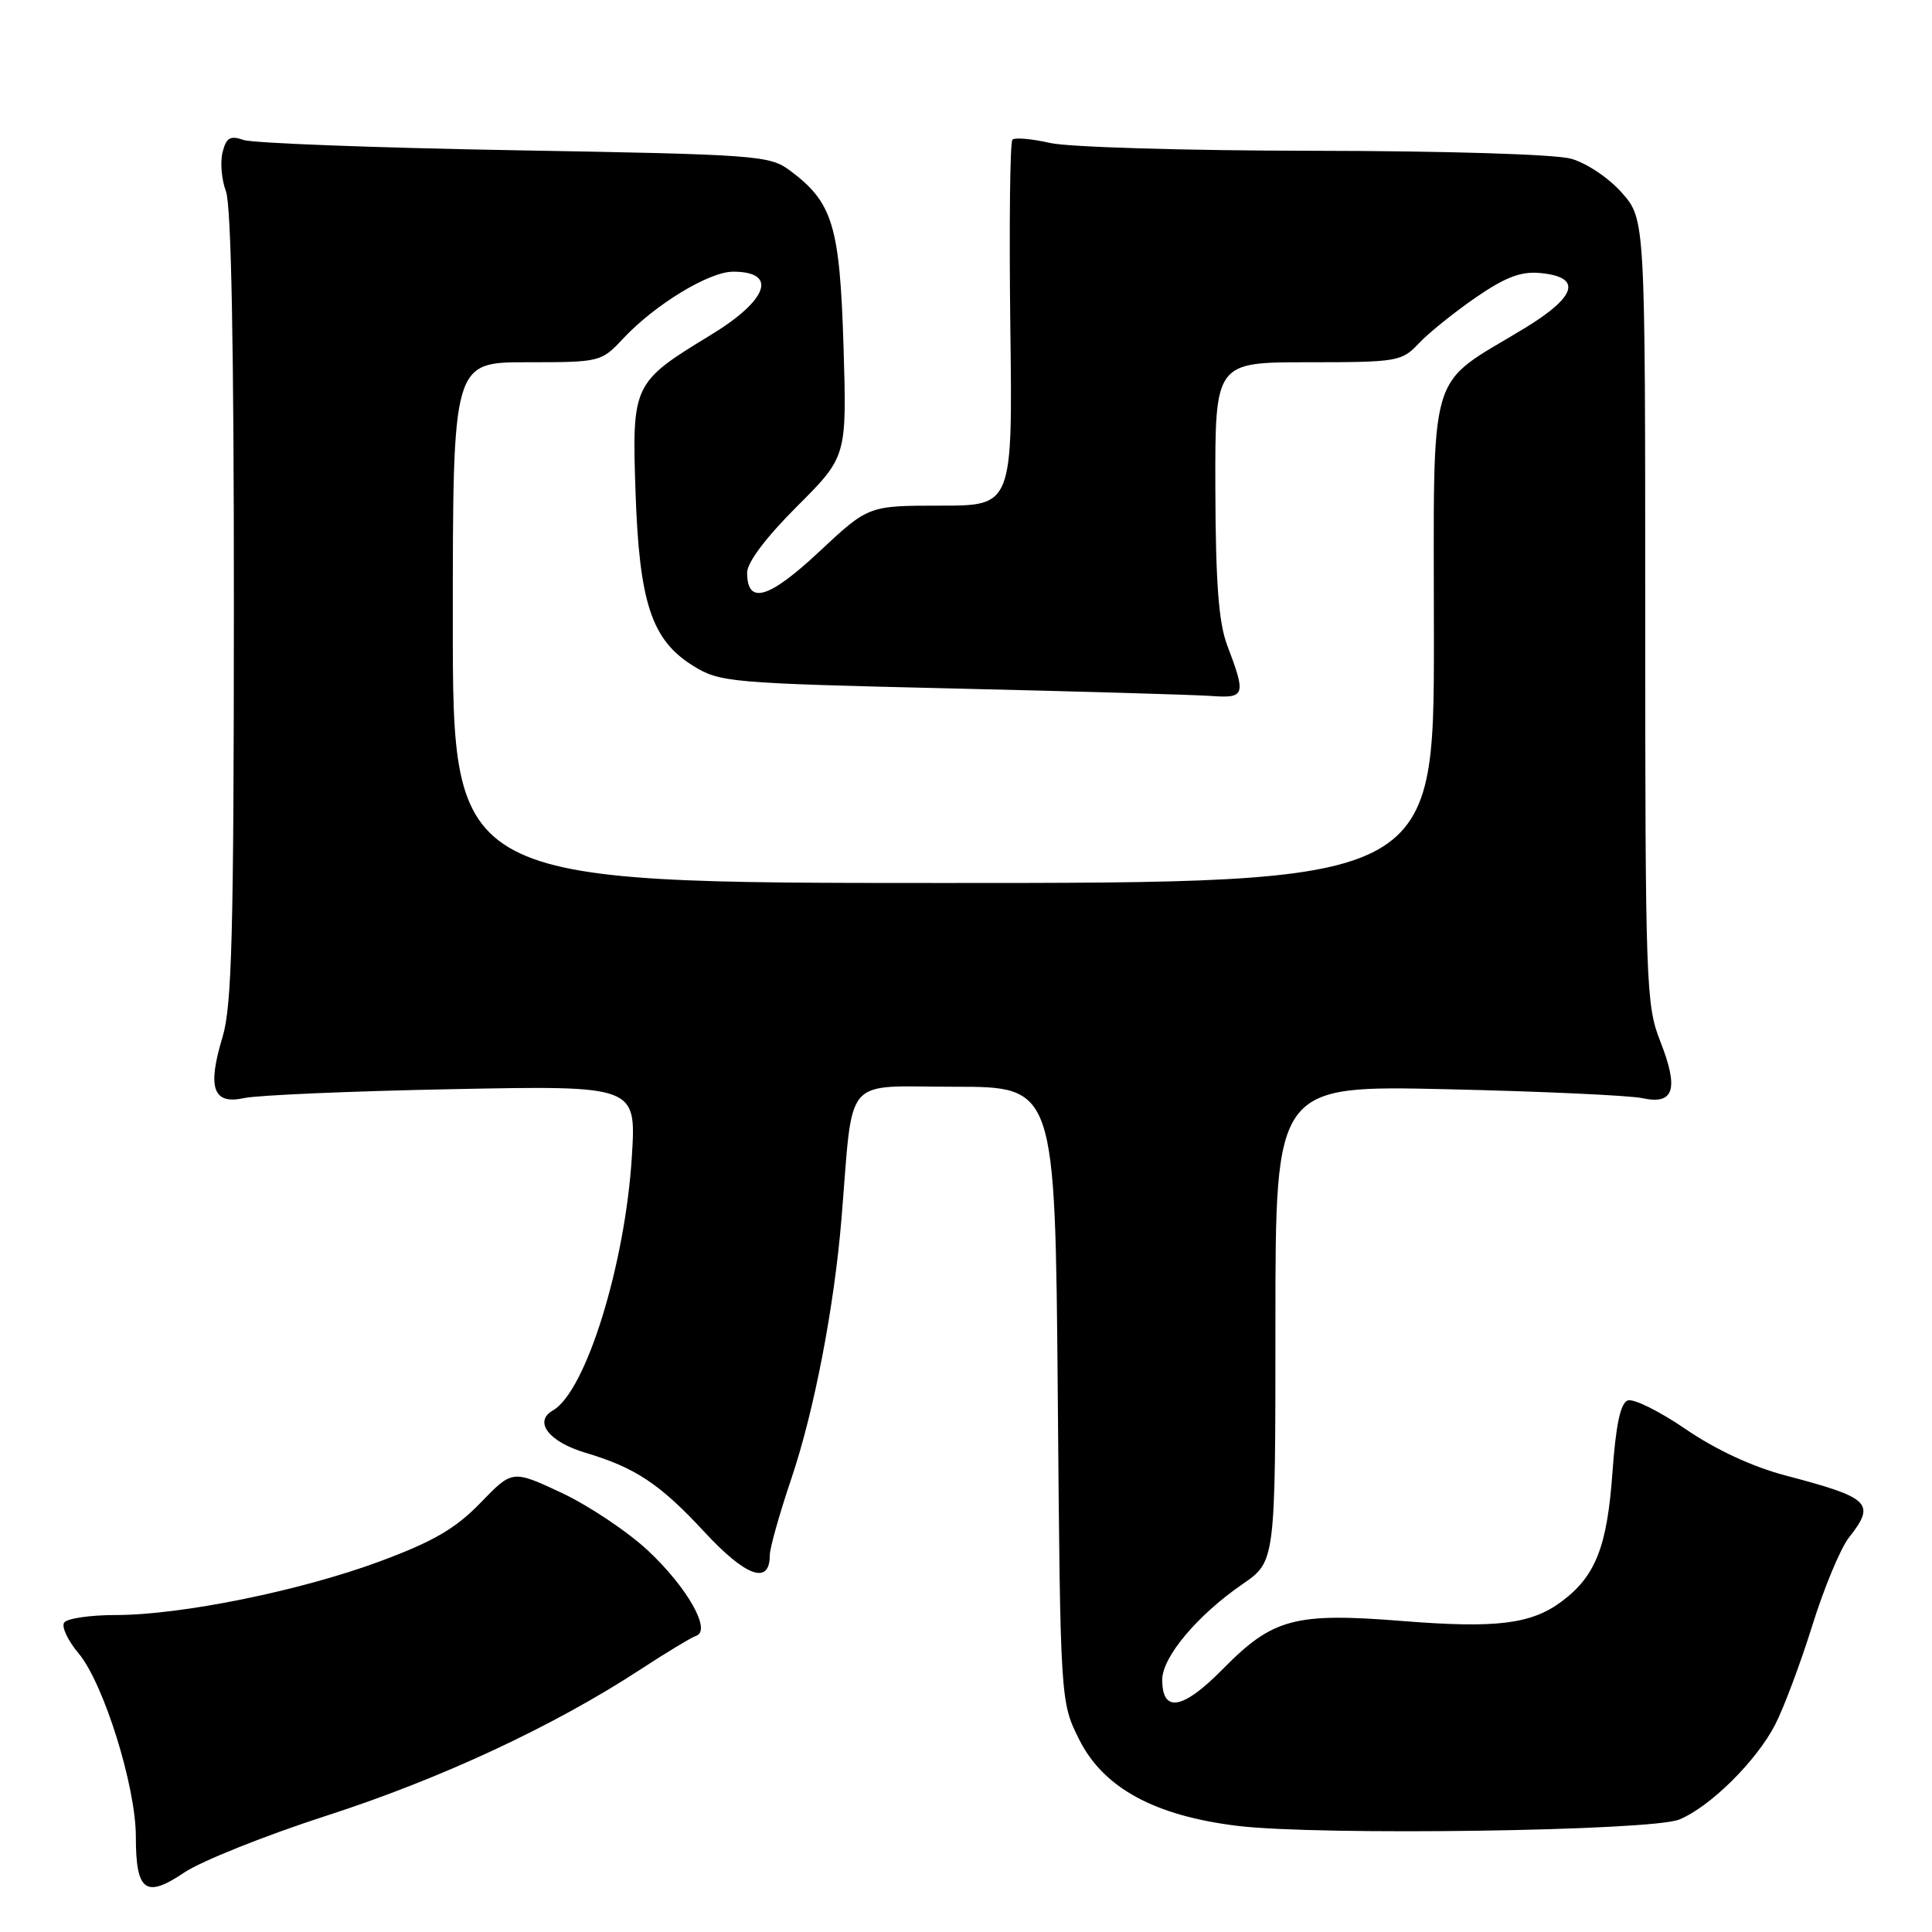 <?xml version="1.0" encoding="UTF-8" standalone="no"?>
<!DOCTYPE svg PUBLIC "-//W3C//DTD SVG 1.1//EN" "http://www.w3.org/Graphics/SVG/1.1/DTD/svg11.dtd" >
<svg xmlns="http://www.w3.org/2000/svg" xmlns:xlink="http://www.w3.org/1999/xlink" version="1.1" viewBox="0 0 256 256">
 <g >
 <path fill="currentColor"
d=" M 43.35 240.56 C 58.42 235.69 73.35 228.73 84.80 221.25 C 88.27 218.98 91.62 216.96 92.25 216.75 C 94.31 216.06 91.07 210.34 85.87 205.47 C 83.16 202.94 78.01 199.50 74.42 197.81 C 67.89 194.76 67.89 194.76 63.67 199.13 C 60.38 202.53 57.45 204.24 50.47 206.84 C 39.93 210.77 24.05 214.00 15.31 214.00 C 11.90 214.00 8.83 214.46 8.49 215.02 C 8.14 215.58 9.00 217.40 10.40 219.06 C 13.72 223.00 18.00 236.69 18.00 243.35 C 18.00 250.62 19.28 251.58 24.40 248.13 C 26.65 246.61 35.18 243.20 43.35 240.56 Z  M 222.50 241.10 C 226.57 239.44 232.73 233.36 235.22 228.52 C 236.35 226.33 238.56 220.44 240.13 215.42 C 241.69 210.40 243.88 205.15 244.99 203.74 C 248.58 199.18 247.85 198.47 236.59 195.51 C 232.22 194.36 227.35 192.10 223.36 189.37 C 219.89 186.99 216.43 185.28 215.67 185.57 C 214.71 185.94 214.10 188.87 213.65 195.21 C 212.95 204.96 211.41 208.87 206.92 212.21 C 202.90 215.21 198.26 215.78 185.93 214.80 C 171.57 213.65 168.66 214.42 162.04 221.15 C 156.72 226.55 154.00 227.03 154.00 222.57 C 154.00 219.57 158.68 214.00 164.66 209.89 C 169.00 206.90 169.00 206.90 169.00 175.36 C 169.00 143.81 169.00 143.81 191.75 144.33 C 204.26 144.61 215.90 145.15 217.61 145.51 C 221.83 146.43 222.49 144.32 219.98 137.94 C 218.10 133.17 218.00 130.37 218.00 81.00 C 218.00 29.07 218.00 29.07 214.92 25.56 C 213.19 23.59 210.23 21.60 208.17 21.03 C 206.06 20.44 191.54 20.00 174.00 19.98 C 157.14 19.96 141.54 19.50 139.12 18.94 C 136.71 18.39 134.47 18.19 134.15 18.51 C 133.83 18.84 133.71 29.88 133.87 43.05 C 134.18 67.00 134.18 67.00 124.63 67.00 C 115.07 67.00 115.07 67.00 108.54 73.11 C 101.86 79.36 99.00 80.19 99.00 75.88 C 99.00 74.52 101.50 71.20 105.61 67.10 C 112.21 60.50 112.21 60.50 111.77 45.86 C 111.27 29.87 110.35 26.83 104.68 22.60 C 101.98 20.59 100.37 20.47 68.18 19.91 C 49.66 19.58 33.51 18.97 32.30 18.55 C 30.49 17.93 29.98 18.23 29.49 20.18 C 29.16 21.50 29.36 23.83 29.94 25.35 C 30.64 27.17 31.00 46.09 30.99 80.32 C 30.98 123.77 30.73 133.33 29.48 137.44 C 27.44 144.17 28.23 146.41 32.35 145.50 C 34.08 145.12 46.48 144.58 59.90 144.32 C 84.30 143.84 84.30 143.84 83.73 153.17 C 82.85 167.56 77.62 184.41 73.26 186.89 C 70.66 188.37 72.72 191.05 77.55 192.49 C 84.18 194.46 87.44 196.63 93.28 202.93 C 98.83 208.93 102.00 210.07 102.00 206.08 C 102.00 205.14 103.29 200.56 104.87 195.89 C 107.88 186.97 110.53 173.23 111.50 161.50 C 113.10 142.14 111.51 144.00 126.48 144.00 C 139.81 144.00 139.81 144.00 140.16 184.75 C 140.50 225.50 140.50 225.50 143.00 230.50 C 146.21 236.91 152.98 240.60 164.00 241.94 C 174.83 243.25 218.75 242.62 222.50 241.10 Z  M 60.00 82.50 C 60.00 48.00 60.00 48.00 69.81 48.00 C 79.52 48.00 79.66 47.97 82.56 44.87 C 86.79 40.35 93.95 36.00 97.14 36.00 C 103.12 36.00 101.77 39.78 94.14 44.41 C 83.86 50.66 83.73 50.94 84.21 65.18 C 84.71 79.88 86.34 84.81 91.85 88.23 C 95.36 90.41 96.67 90.53 126.00 91.22 C 142.78 91.61 158.30 92.06 160.50 92.22 C 165.00 92.54 165.13 92.13 162.61 85.50 C 161.48 82.52 161.08 77.23 161.04 64.75 C 161.00 48.00 161.00 48.00 173.33 48.00 C 185.17 48.00 185.74 47.90 188.00 45.50 C 189.28 44.13 192.68 41.40 195.53 39.43 C 199.49 36.71 201.54 35.93 204.11 36.18 C 209.68 36.71 208.94 39.28 202.02 43.49 C 188.92 51.45 190.00 47.75 190.00 84.59 C 190.00 117.00 190.00 117.00 125.00 117.00 C 60.00 117.00 60.00 117.00 60.00 82.50 Z "/>
</g>
</svg>